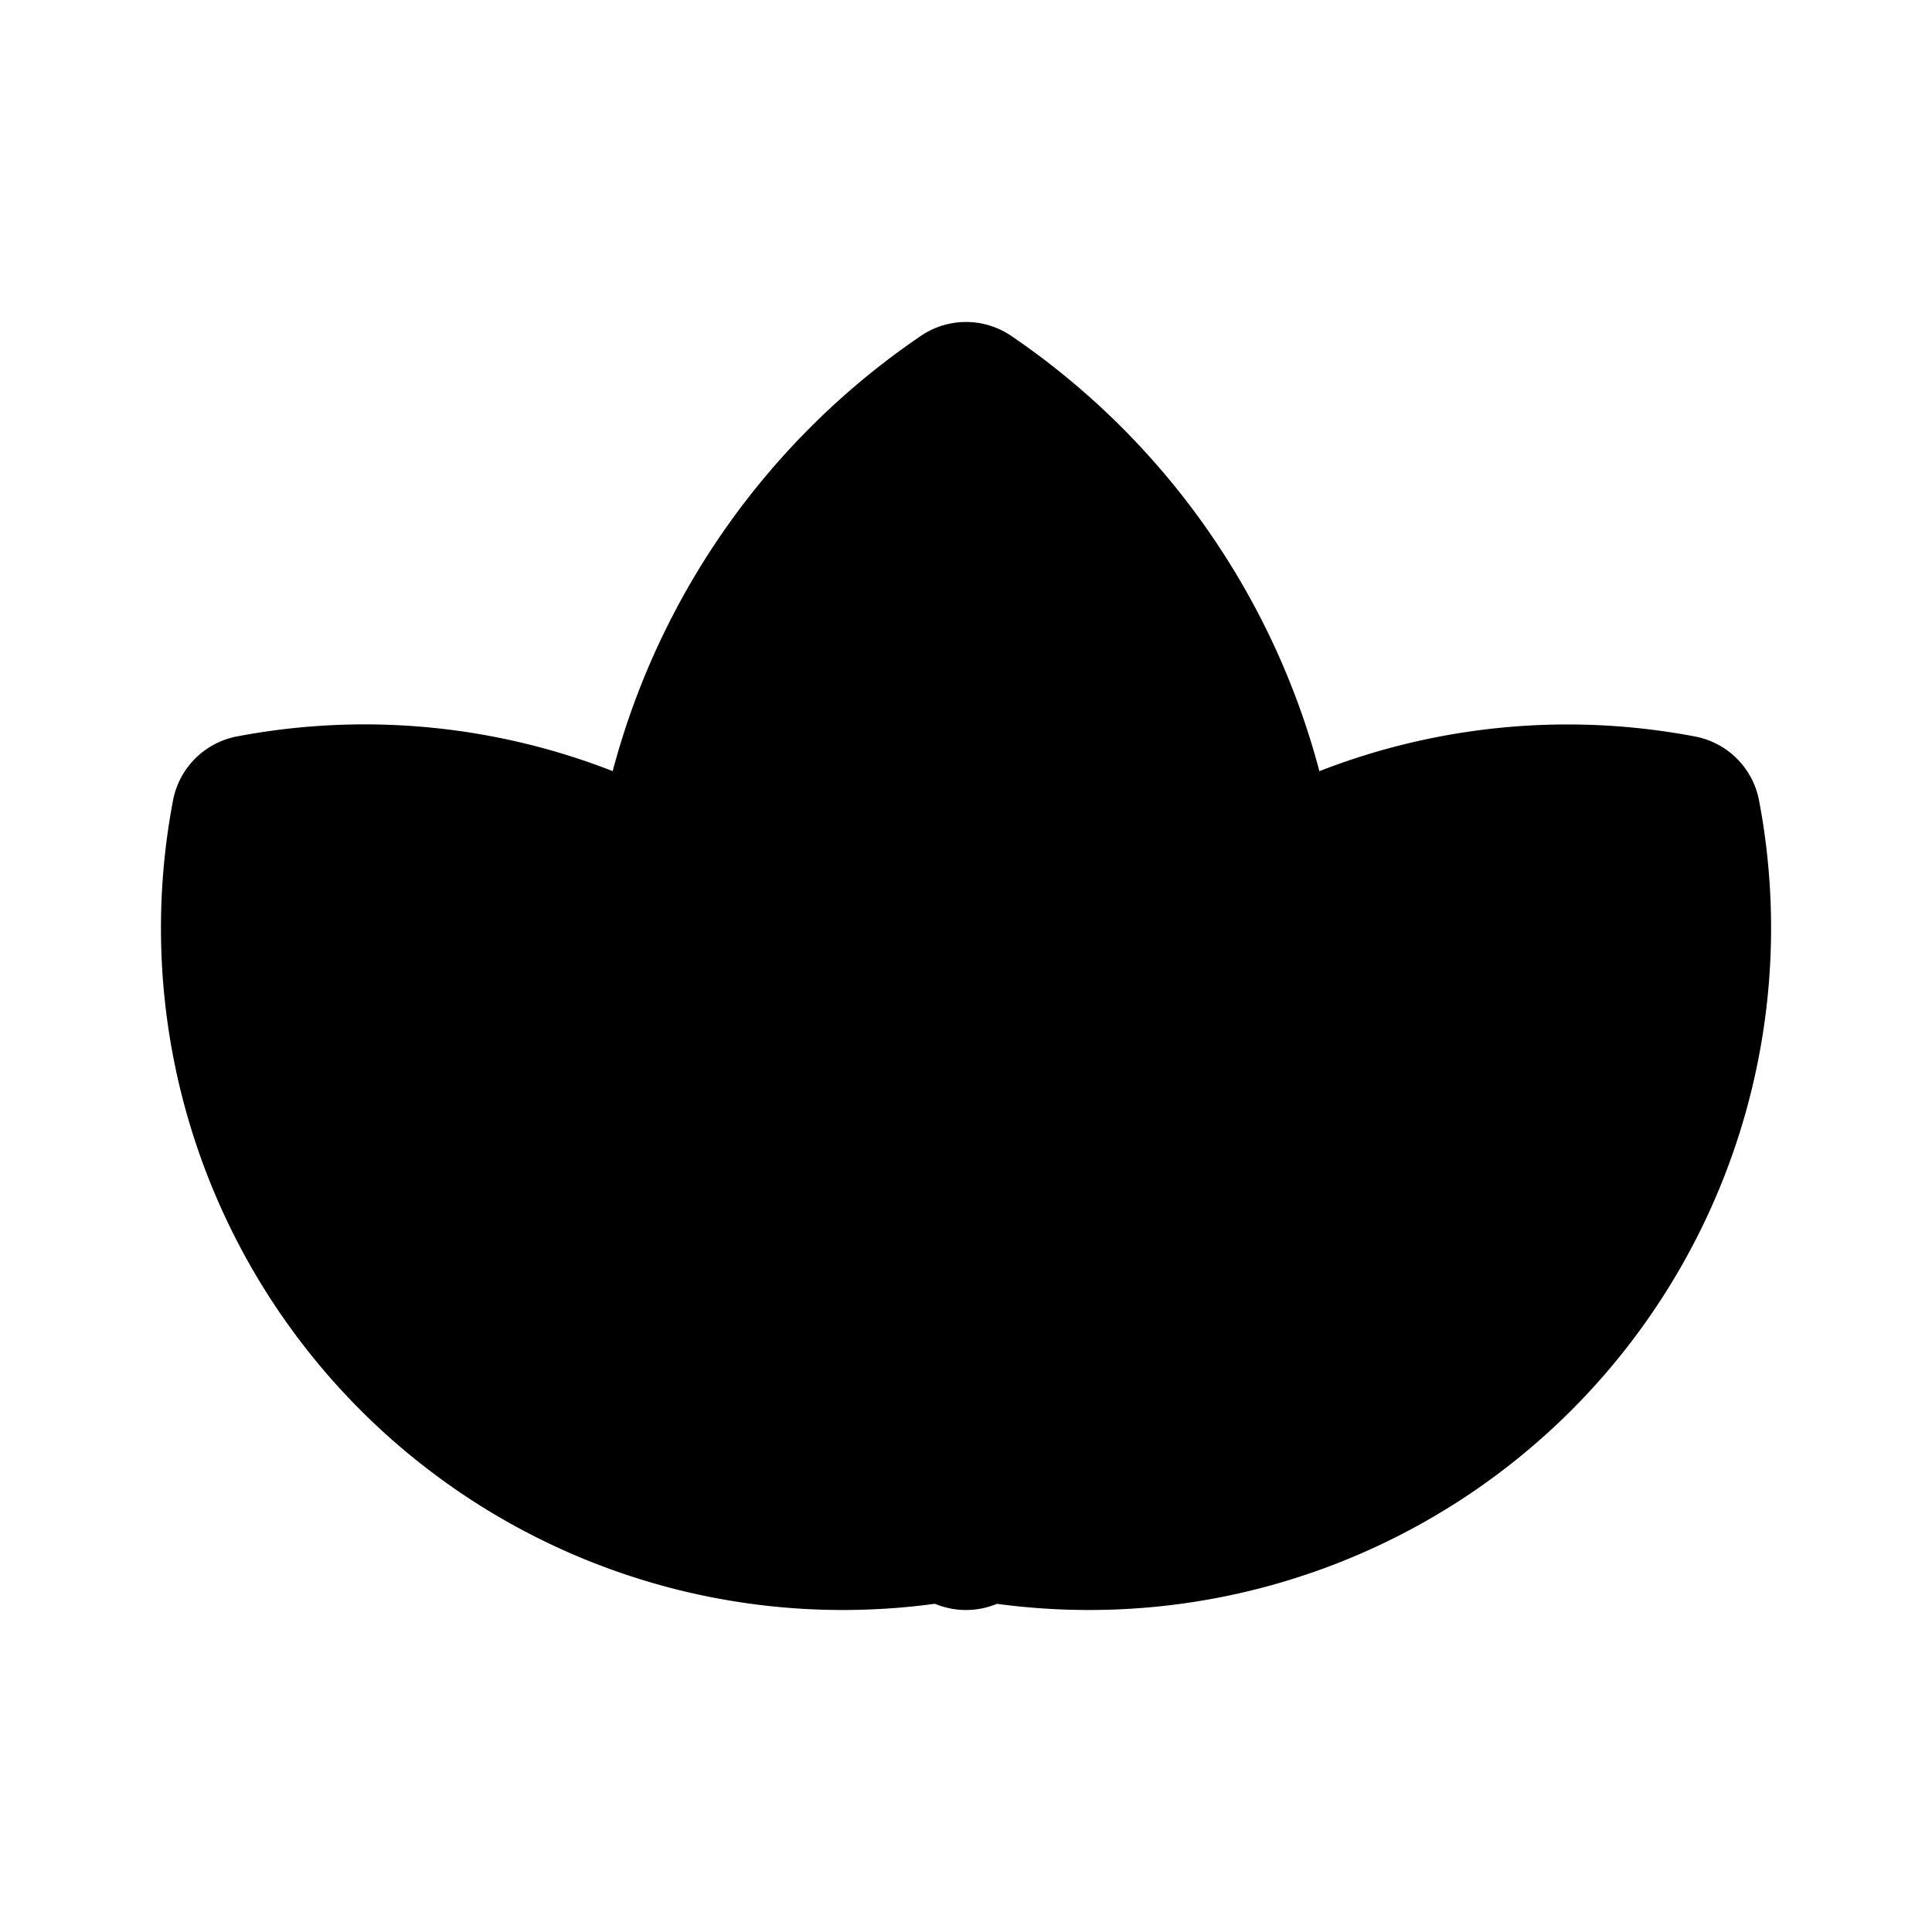 <svg xmlns="http://www.w3.org/2000/svg" width="24" height="24" viewBox="0 0 24 24">
    <path class="pr-icon-tertiary"
          d="M10.472,20a8.467,8.467,0,0,1-5.991-2.48h0A8.473,8.473,0,0,1,2.149,9.945a.999.999,0,0,1,.796-.797,8.472,8.472,0,0,1,9.907,9.906.999.999,0,0,1-.796.797A8.528,8.528,0,0,1,10.472,20Z"></path>
    <path class="pr-icon-tertiary"
          d="M13.528,20a8.528,8.528,0,0,1-1.583-.148.999.999,0,0,1-.796-.797,8.472,8.472,0,0,1,9.907-9.906.999.999,0,0,1,.796.797,8.473,8.473,0,0,1-2.333,7.574h0A8.471,8.471,0,0,1,13.528,20Zm5.284-3.188h0Z"></path>
    <path class="pr-icon-primary"
          d="M12,20a.997.997,0,0,1-.563-.174,9.466,9.466,0,0,1,0-15.652.998.998,0,0,1,1.127,0,9.466,9.466,0,0,1,0,15.652A.997.997,0,0,1,12,20Z"></path>
</svg>
